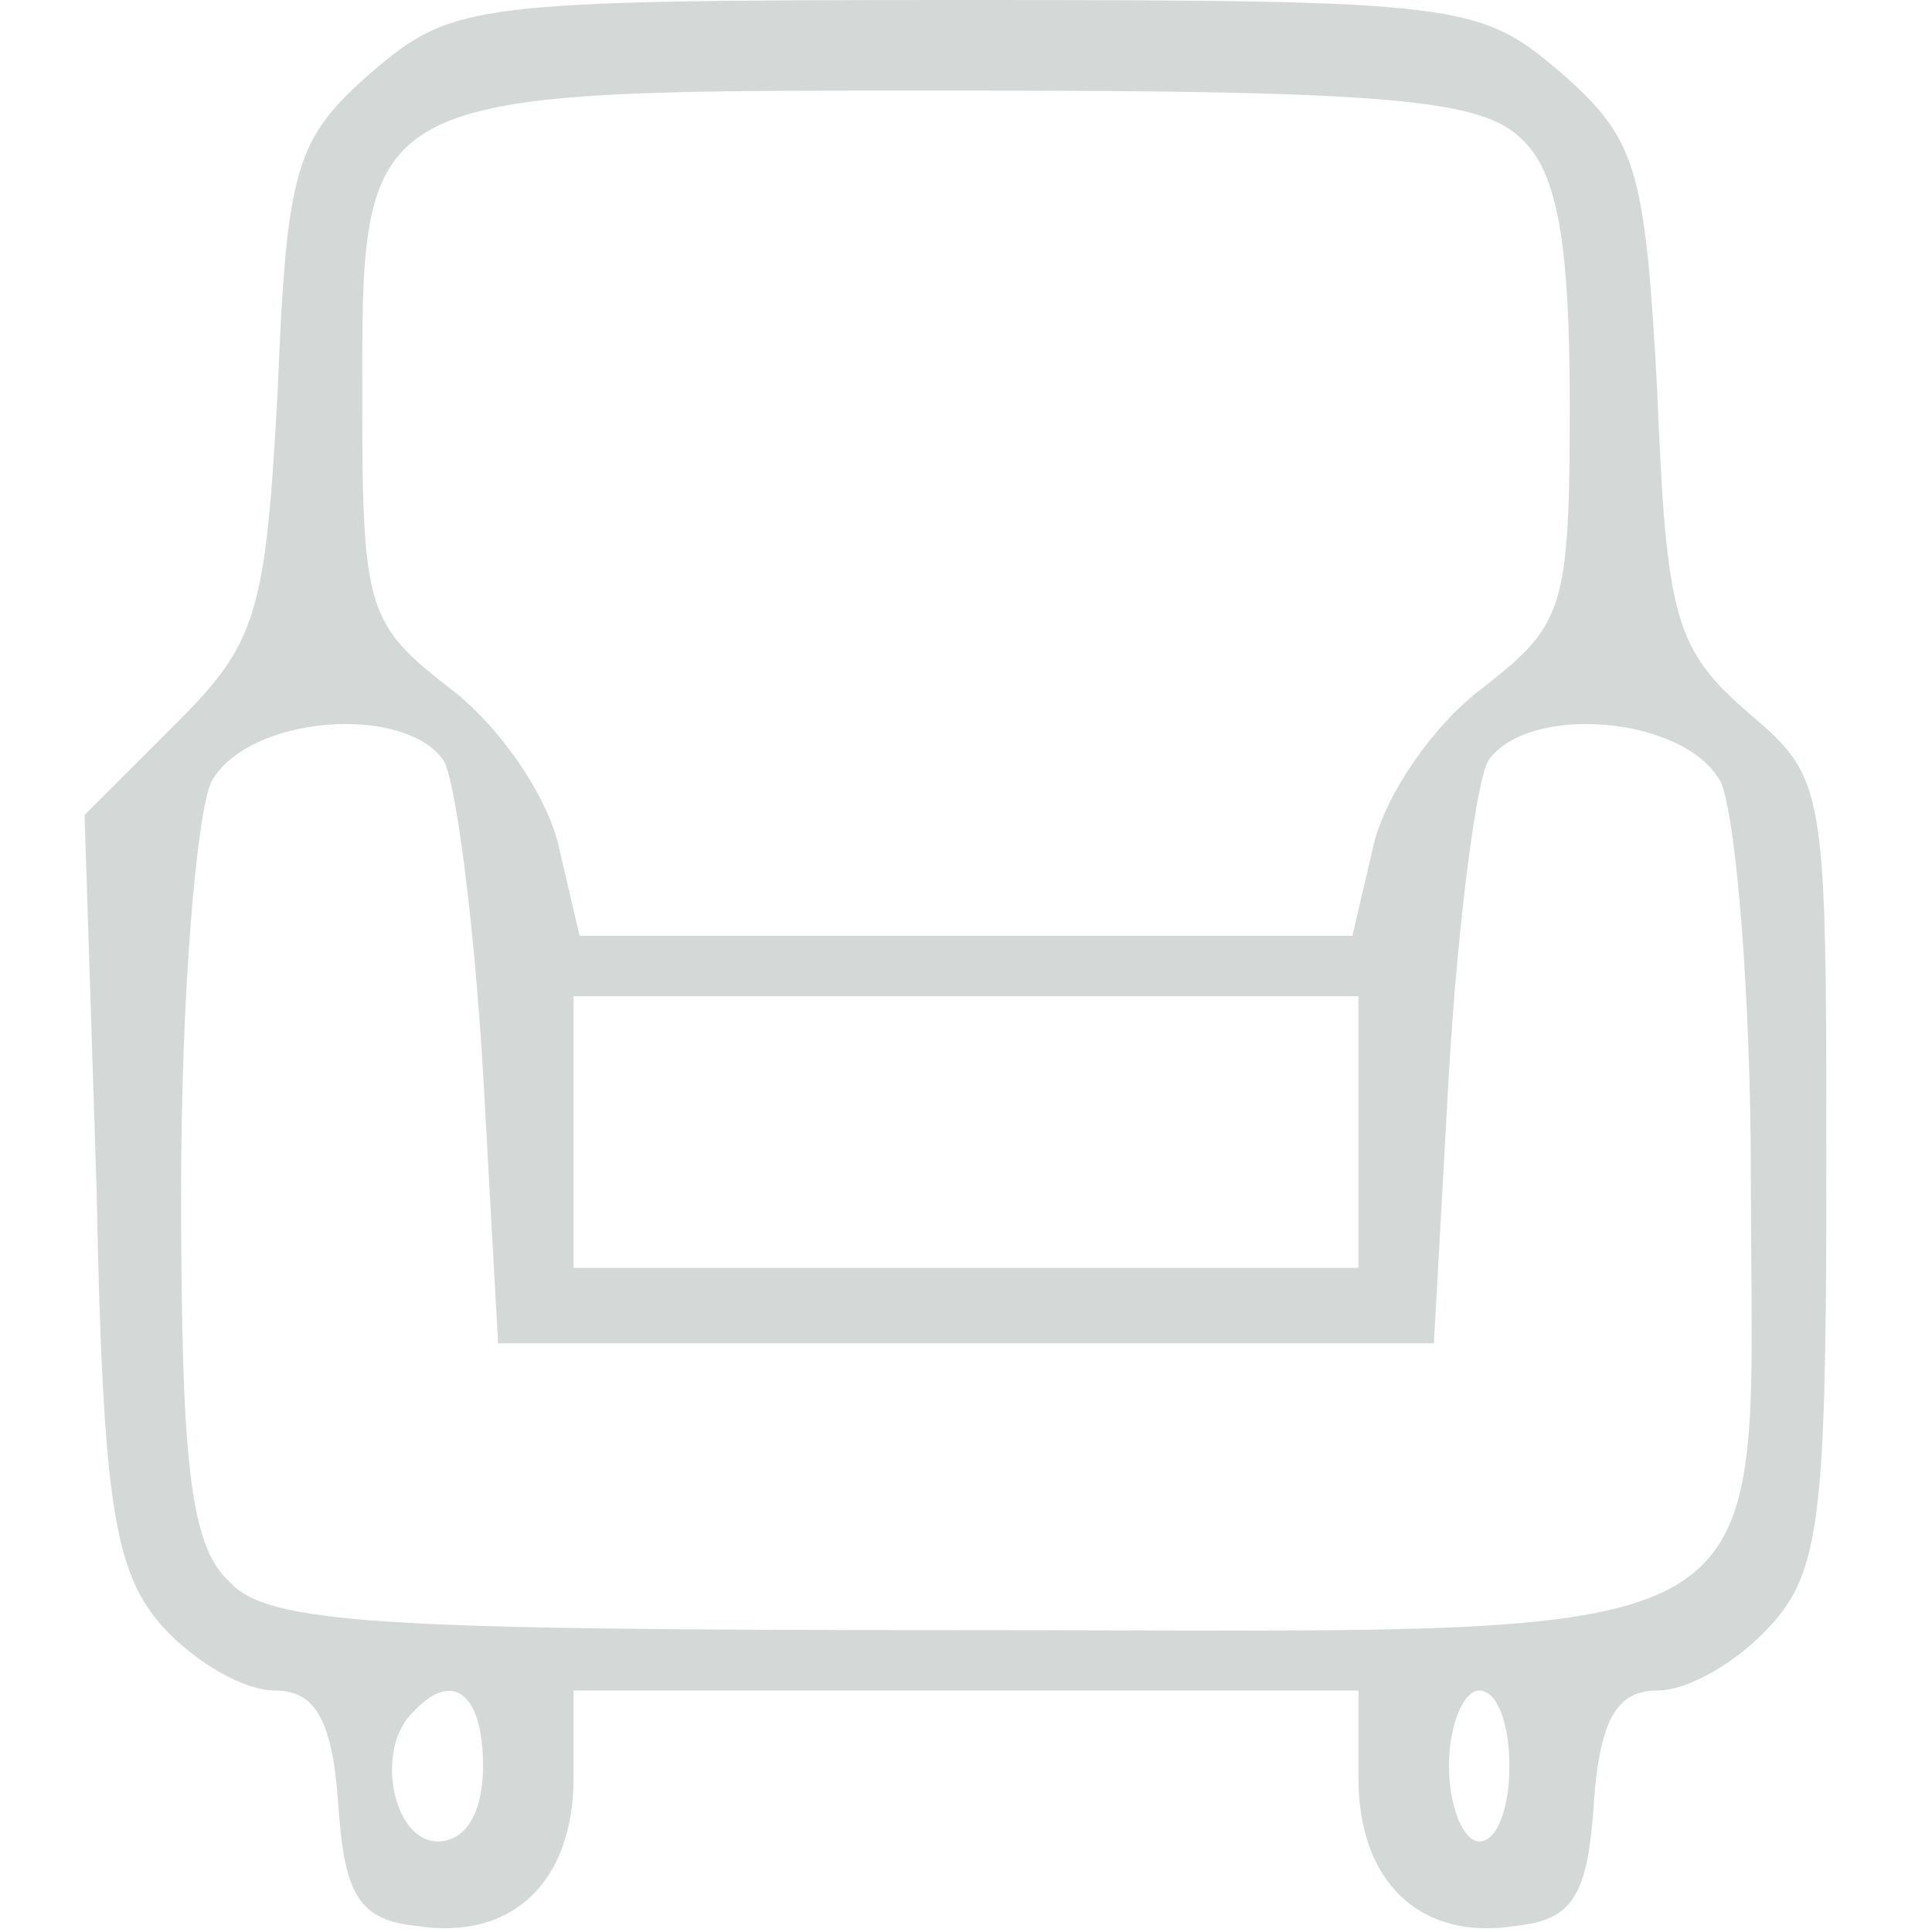 <svg xmlns="http://www.w3.org/2000/svg" version="1.0" width="64pt" height="64pt" viewBox="0 0 64 64" preserveAspectRatio="xMidYMid meet">

<g transform="translate(0,64) scale(0.1,-0.1)" fill="#d4d9d8" stroke="none">
<path d="M123 616 c-25 -22 -28 -31 -31 -105 -4 -75 -7 -84 -34 -111 l-30 -30 4 -124 c2 -105 6 -127 22 -145 11 -12 27 -21 37 -21 13 0 19 -9 21 -37 2 -31 7 -39 26 -41 32 -5 52 15 52 49 l0 29 130 0 130 0 0 -29 c0 -34 20 -54 52 -49 19 2 24 10 26 41 2 28 8 37 21 37 10 0 26 9 37 21 17 18 19 37 19 151 0 128 0 130 -26 152 -24 21 -27 31 -30 106 -4 75 -7 84 -32 106 -27 23 -33 24 -197 24 -164 0 -170 -1 -197 -24z m381 -22 c12 -11 16 -35 16 -88 0 -68 -2 -73 -29 -94 -16 -12 -32 -35 -36 -52 l-7 -30 -128 0 -128 0 -7 30 c-4 17 -20 40 -36 52 -27 21 -29 26 -29 94 0 106 -3 104 200 104 140 0 171 -3 184 -16z m-357 -206 c4 -7 10 -53 13 -103 l5 -90 155 0 155 0 5 90 c3 50 9 96 13 103 13 19 65 15 77 -7 5 -11 10 -70 10 -132 0 -160 19 -149 -261 -149 -194 0 -230 2 -243 16 -13 12 -16 39 -16 130 0 64 5 124 10 135 12 22 64 26 77 7z m303 -123 l0 -45 -130 0 -130 0 0 45 0 45 130 0 130 0 0 -45z m-290 -210 c0 -16 -6 -25 -15 -25 -15 0 -21 31 -8 43 13 14 23 6 23 -18z m340 0 c0 -14 -4 -25 -10 -25 -5 0 -10 11 -10 25 0 14 5 25 10 25 6 0 10 -11 10 -25z" fill="#d4d9d8"/>
</g>
</svg>